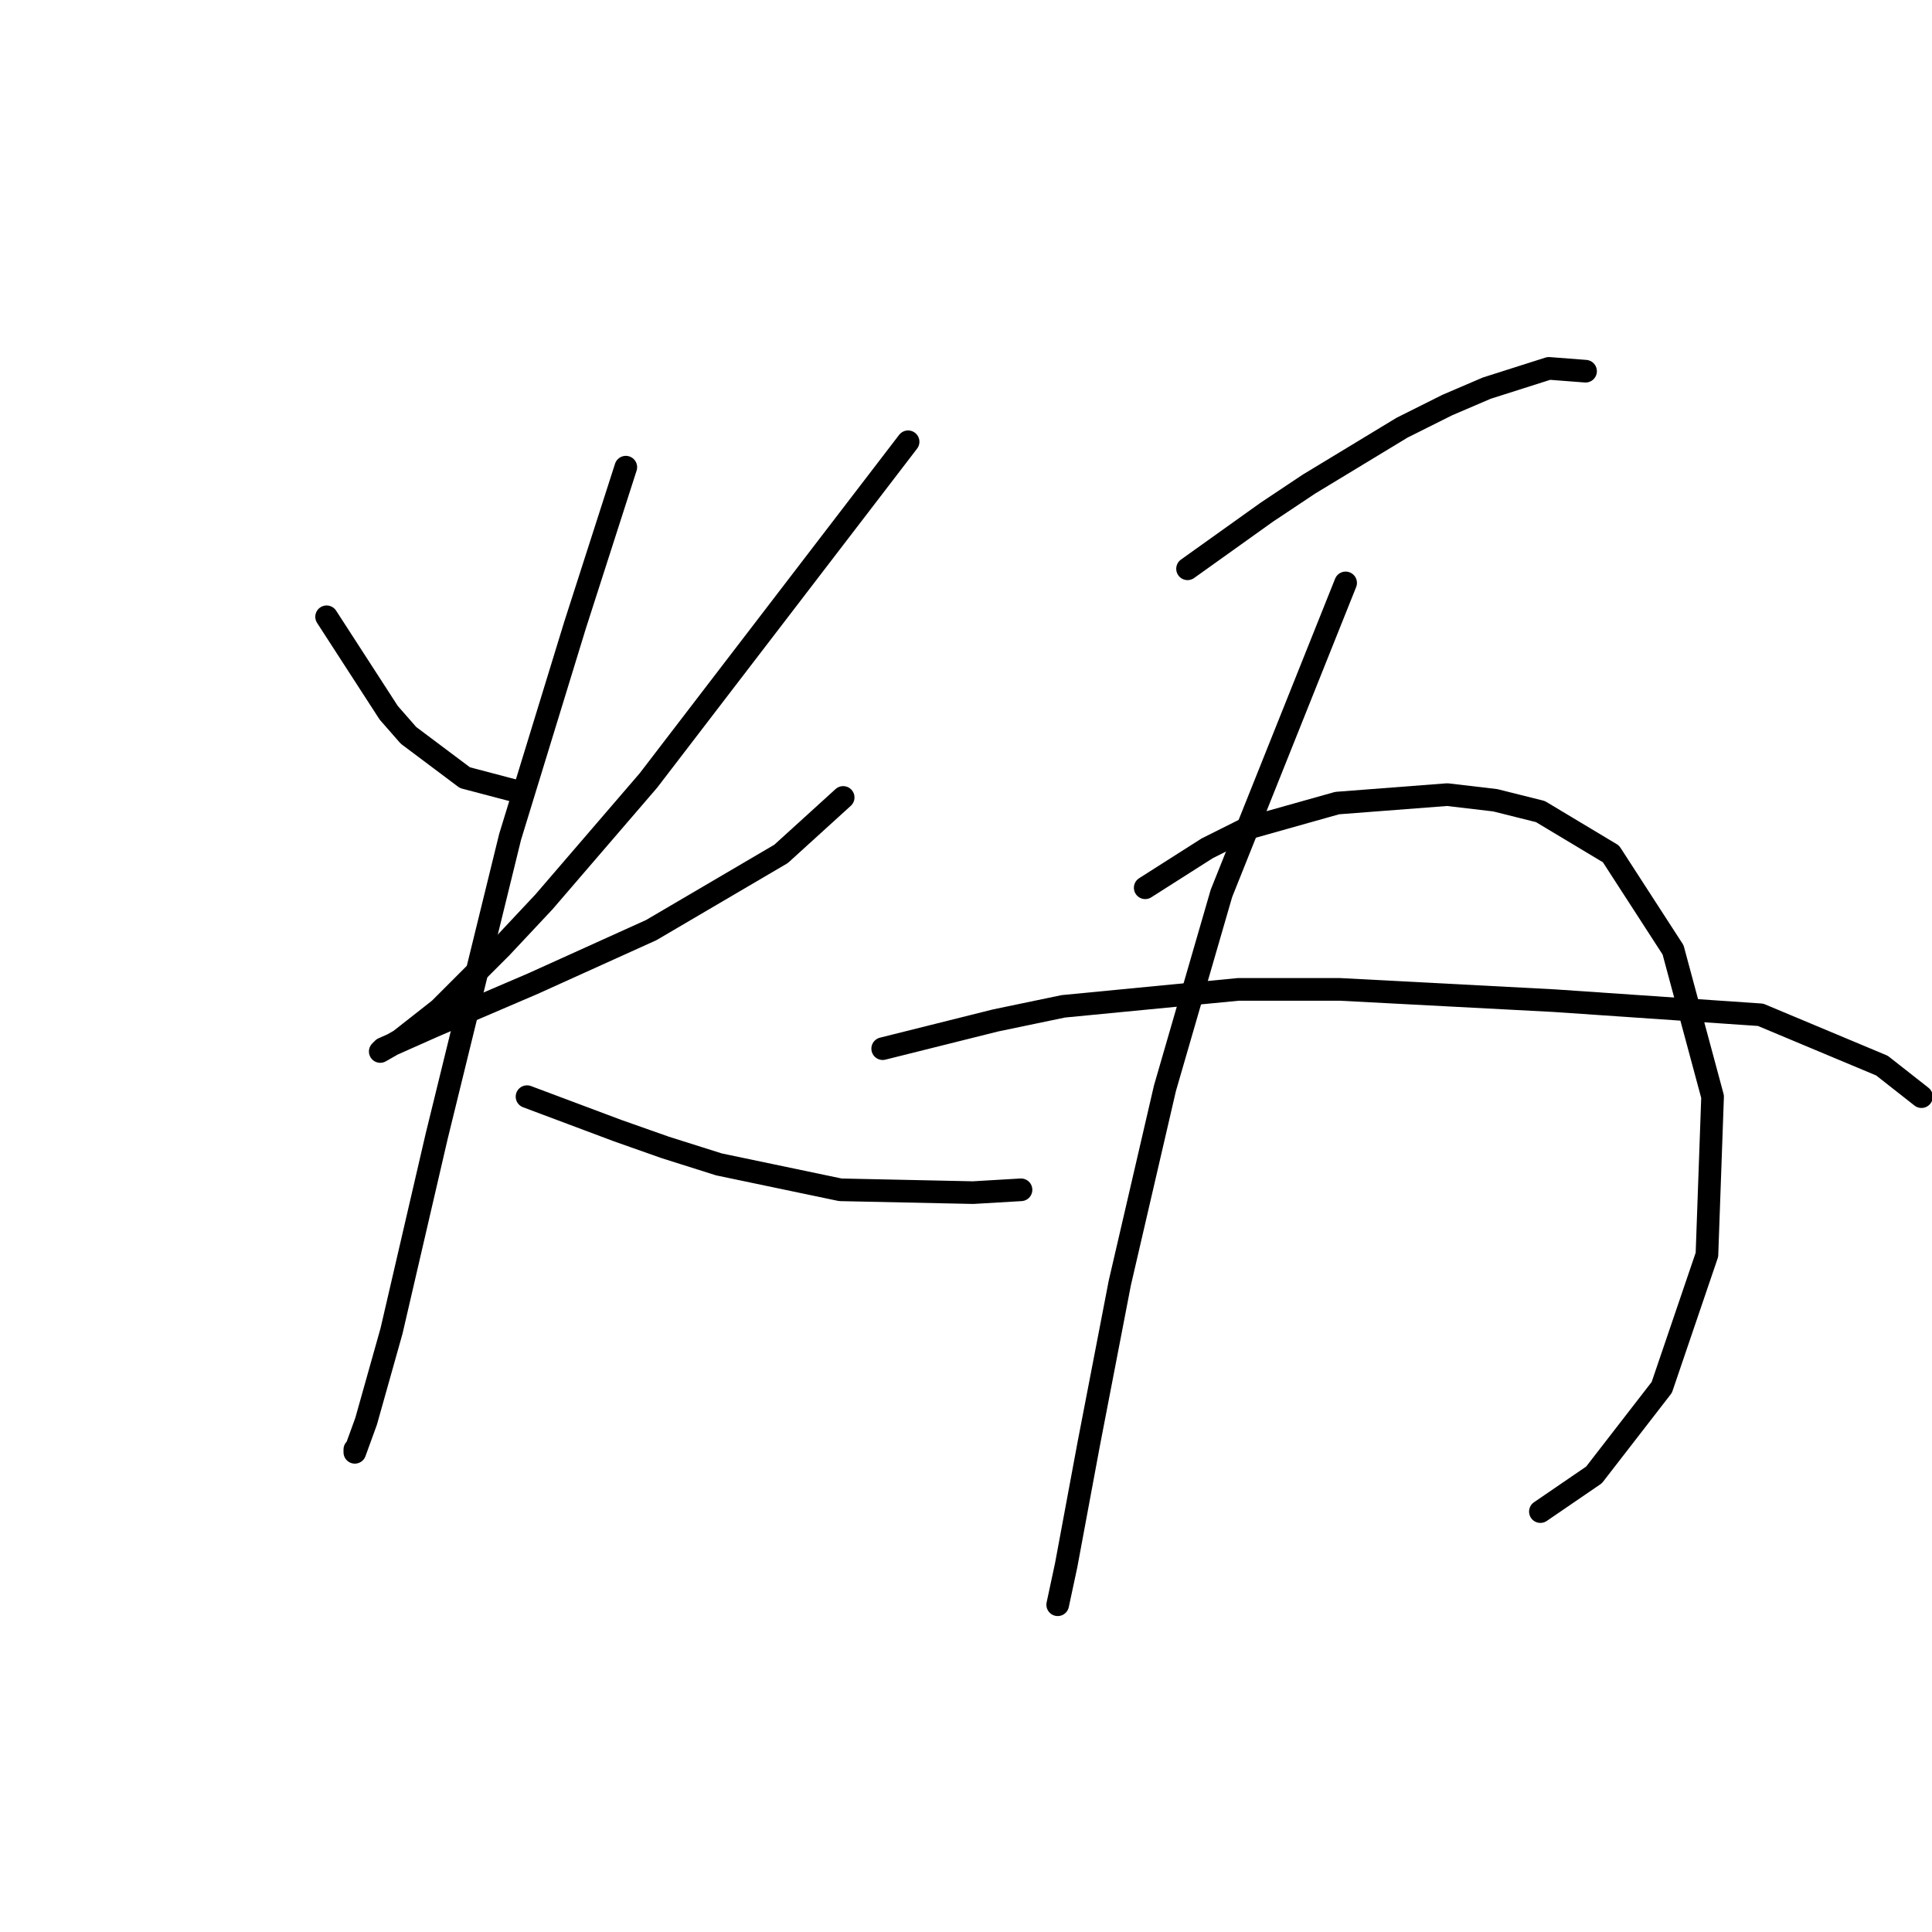 <?xml version="1.0" standalone="no"?>
    <svg width="256" height="256" xmlns="http://www.w3.org/2000/svg" version="1.1">
    <polyline stroke="black" stroke-width="3" stroke-linecap="round" fill="transparent" stroke-linejoin="round" points="43.277 81.727 47.391 88.085 51.506 94.444 54.124 97.436 61.605 103.046 68.711 104.917 68.711 104.917 " />
        <polyline stroke="black" stroke-width="3" stroke-linecap="round" fill="transparent" stroke-linejoin="round" points="120.327 58.537 103.122 80.979 85.917 103.42 72.077 119.504 66.467 125.488 58.238 133.717 53.002 137.831 50.384 139.327 50.758 138.953 57.49 135.961 70.581 130.351 86.291 123.244 103.496 113.145 111.725 105.665 111.725 105.665 " />
        <polyline stroke="black" stroke-width="3" stroke-linecap="round" fill="transparent" stroke-linejoin="round" points="82.924 61.903 79.558 72.376 76.192 82.849 67.589 110.901 57.864 150.548 51.88 176.356 48.513 188.325 47.017 192.44 47.017 192.066 47.017 192.066 " />
        <polyline stroke="black" stroke-width="3" stroke-linecap="round" fill="transparent" stroke-linejoin="round" points="69.833 145.312 75.818 147.556 81.802 149.8 88.161 152.044 95.267 154.289 111.351 157.655 128.93 158.029 135.289 157.655 135.289 157.655 " />
        <polyline stroke="black" stroke-width="3" stroke-linecap="round" fill="transparent" stroke-linejoin="round" points="157.356 75.368 162.593 71.628 167.829 67.887 173.44 64.147 185.783 56.667 191.767 53.674 197.004 51.43 205.232 48.812 210.095 49.186 210.095 49.186 " />
        <polyline stroke="black" stroke-width="3" stroke-linecap="round" fill="transparent" stroke-linejoin="round" points="178.302 77.238 170.073 97.81 161.845 118.382 154.364 144.19 148.38 169.998 144.265 191.318 141.273 207.401 140.151 212.637 140.151 212.637 " />
        <polyline stroke="black" stroke-width="3" stroke-linecap="round" fill="transparent" stroke-linejoin="round" points="151.746 117.634 155.86 115.015 159.975 112.397 165.211 109.779 177.18 106.413 191.767 105.291 198.126 106.039 204.11 107.535 213.461 113.145 221.69 125.862 226.926 145.312 226.178 166.258 220.194 183.837 211.217 195.432 204.11 200.294 204.11 200.294 " />
        <polyline stroke="black" stroke-width="3" stroke-linecap="round" fill="transparent" stroke-linejoin="round" points="116.961 138.953 124.442 137.083 131.922 135.213 140.899 133.343 164.089 131.099 177.554 131.099 205.98 132.595 233.285 134.465 249.368 141.198 254.604 145.312 254.604 145.312 " />
        </svg>